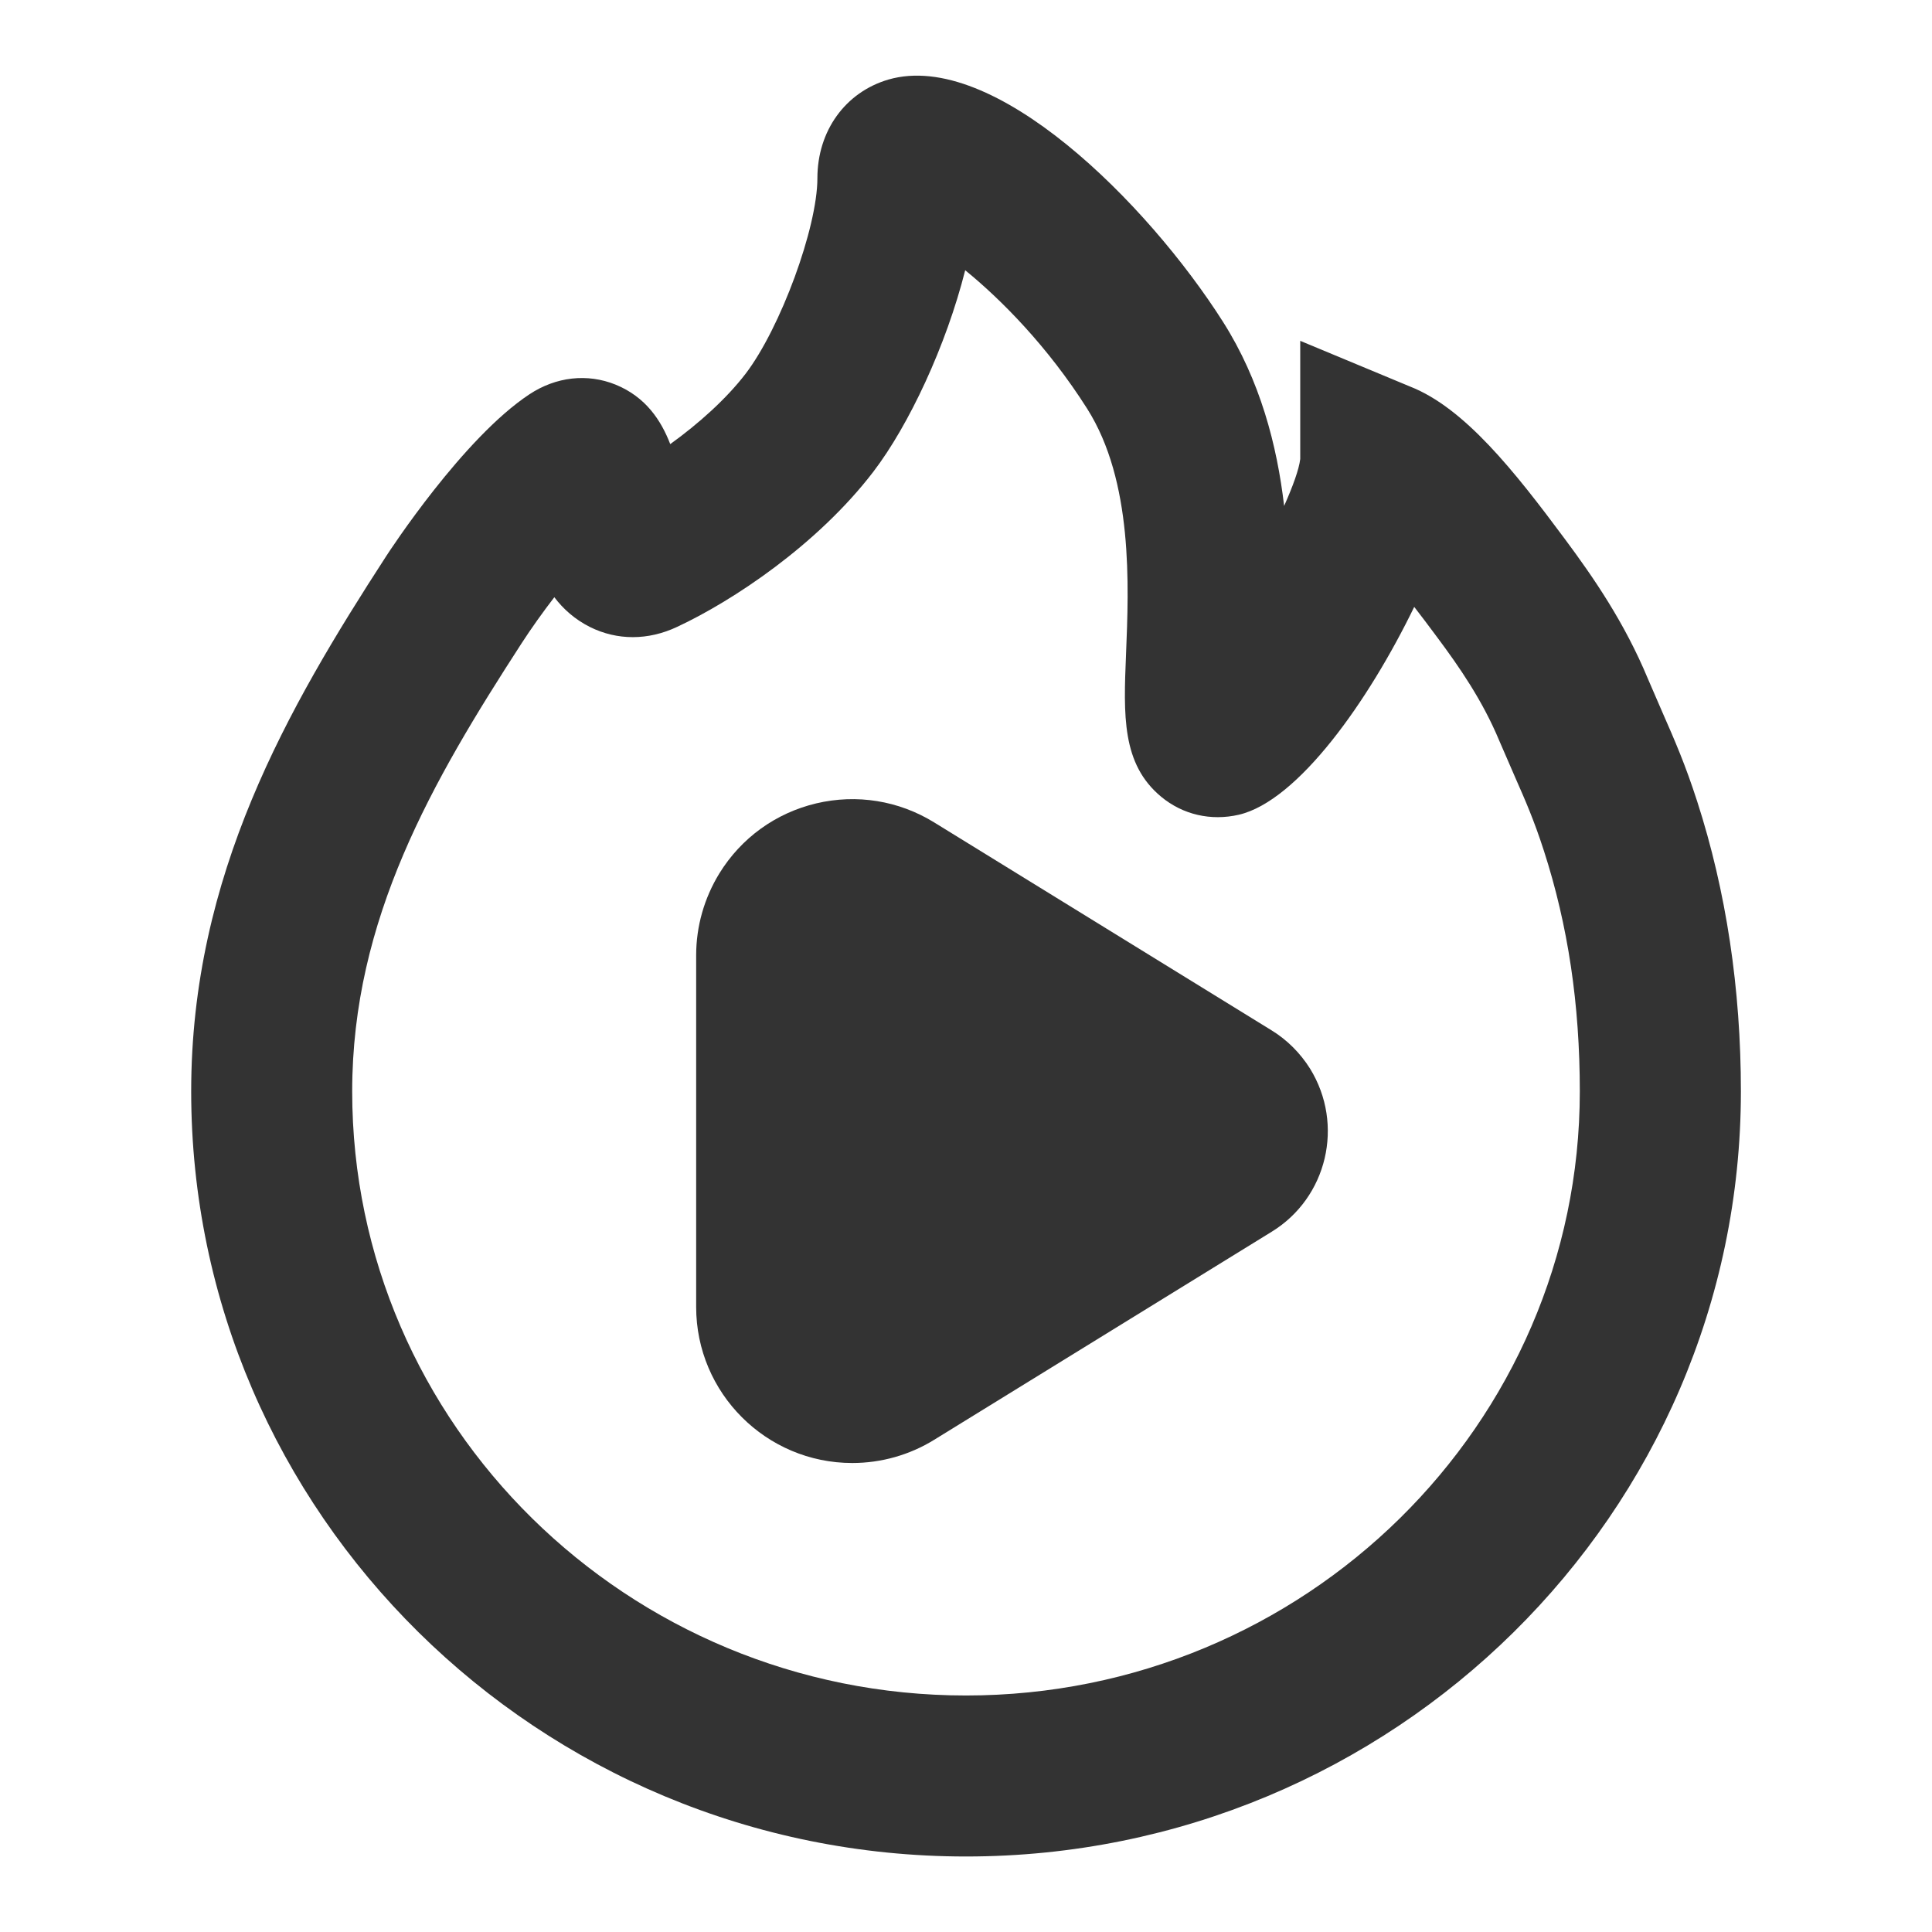 <?xml version="1.0" encoding="iso-8859-1"?>
<svg version="1.1" id="&#x56FE;&#x5C42;_1" xmlns="http://www.w3.org/2000/svg" xmlns:xlink="http://www.w3.org/1999/xlink" x="0px"
	 y="0px" viewBox="0 0 24 24" style="enable-background:new 0 0 24 24;" xml:space="preserve">
<path style="fill:#333333;" d="M12,23.062c-5.307,0-9.625-4.264-9.625-9.505c0-2.685,1.197-4.757,2.423-6.649
	c0.039-0.06,0.955-1.466,1.779-2.01c0.33-0.218,0.719-0.262,1.07-0.12c0.375,0.153,0.566,0.445,0.679,0.739
	c0.35-0.252,0.696-0.561,0.936-0.874c0.433-0.567,0.892-1.815,0.892-2.429c0-0.588,0.347-1.069,0.883-1.226
	c1.306-0.377,3.218,1.533,4.157,3.012c0.461,0.727,0.67,1.532,0.758,2.285c0.109-0.246,0.185-0.455,0.2-0.583V4.234l1.365,0.568
	c0.674,0.265,1.293,1.046,1.921,1.892c0.358,0.481,0.742,1.039,1.032,1.736l0.183,0.423c0.151,0.344,0.28,0.638,0.43,1.102
	c0.36,1.115,0.543,2.327,0.543,3.603C21.625,18.799,17.308,23.062,12,23.062z M6.886,7.419C6.742,7.606,6.6,7.805,6.477,7.995
	c-1.107,1.71-2.102,3.422-2.102,5.562c0,4.139,3.42,7.505,7.625,7.505c4.204,0,7.625-3.366,7.625-7.505
	c0-1.081-0.146-2.059-0.446-2.988c-0.124-0.384-0.231-0.626-0.356-0.91L18.624,9.2c-0.207-0.496-0.492-0.91-0.771-1.284
	c-0.102-0.137-0.196-0.263-0.285-0.377c-0.565,1.165-1.442,2.41-2.179,2.582c-0.347,0.08-0.696-0.001-0.964-0.223
	c-0.492-0.408-0.468-1.01-0.437-1.772c0.035-0.855,0.089-2.148-0.484-3.051c-0.489-0.771-1.067-1.354-1.514-1.718
	c-0.237,0.939-0.7,1.926-1.141,2.503c-0.694,0.907-1.747,1.605-2.437,1.927c-0.36,0.17-0.745,0.17-1.083,0.002
	C7.14,7.694,6.996,7.564,6.886,7.419z"/>
<g>
	<path style="fill:#333333;" d="M9.648,11.866v4.369c0,0.519,0.42,0.939,0.939,0.939c0.174,0,0.344-0.048,0.493-0.14l4.193-2.584
		c0.221-0.136,0.289-0.425,0.153-0.646c-0.038-0.062-0.091-0.115-0.153-0.153l-4.193-2.584c-0.441-0.272-1.02-0.135-1.292,0.307
		C9.696,11.522,9.648,11.692,9.648,11.866z"/>
	<path style="fill:#333333;" d="M10.587,18.174c-1.069,0-1.939-0.869-1.939-1.938v-4.369c0-0.359,0.1-0.71,0.288-1.017
		c0.272-0.441,0.699-0.75,1.203-0.87c0.504-0.119,1.025-0.035,1.465,0.236l4.193,2.584c0.188,0.115,0.355,0.28,0.477,0.475
		c0.429,0.696,0.213,1.604-0.478,2.027l-4.192,2.584C11.3,18.074,10.947,18.174,10.587,18.174z M10.648,11.976v4.15l3.367-2.075
		L10.648,11.976z M14.747,14.502c0.002,0.001,0.004,0.002,0.005,0.003L14.747,14.502z"/>
</g>
</svg>






